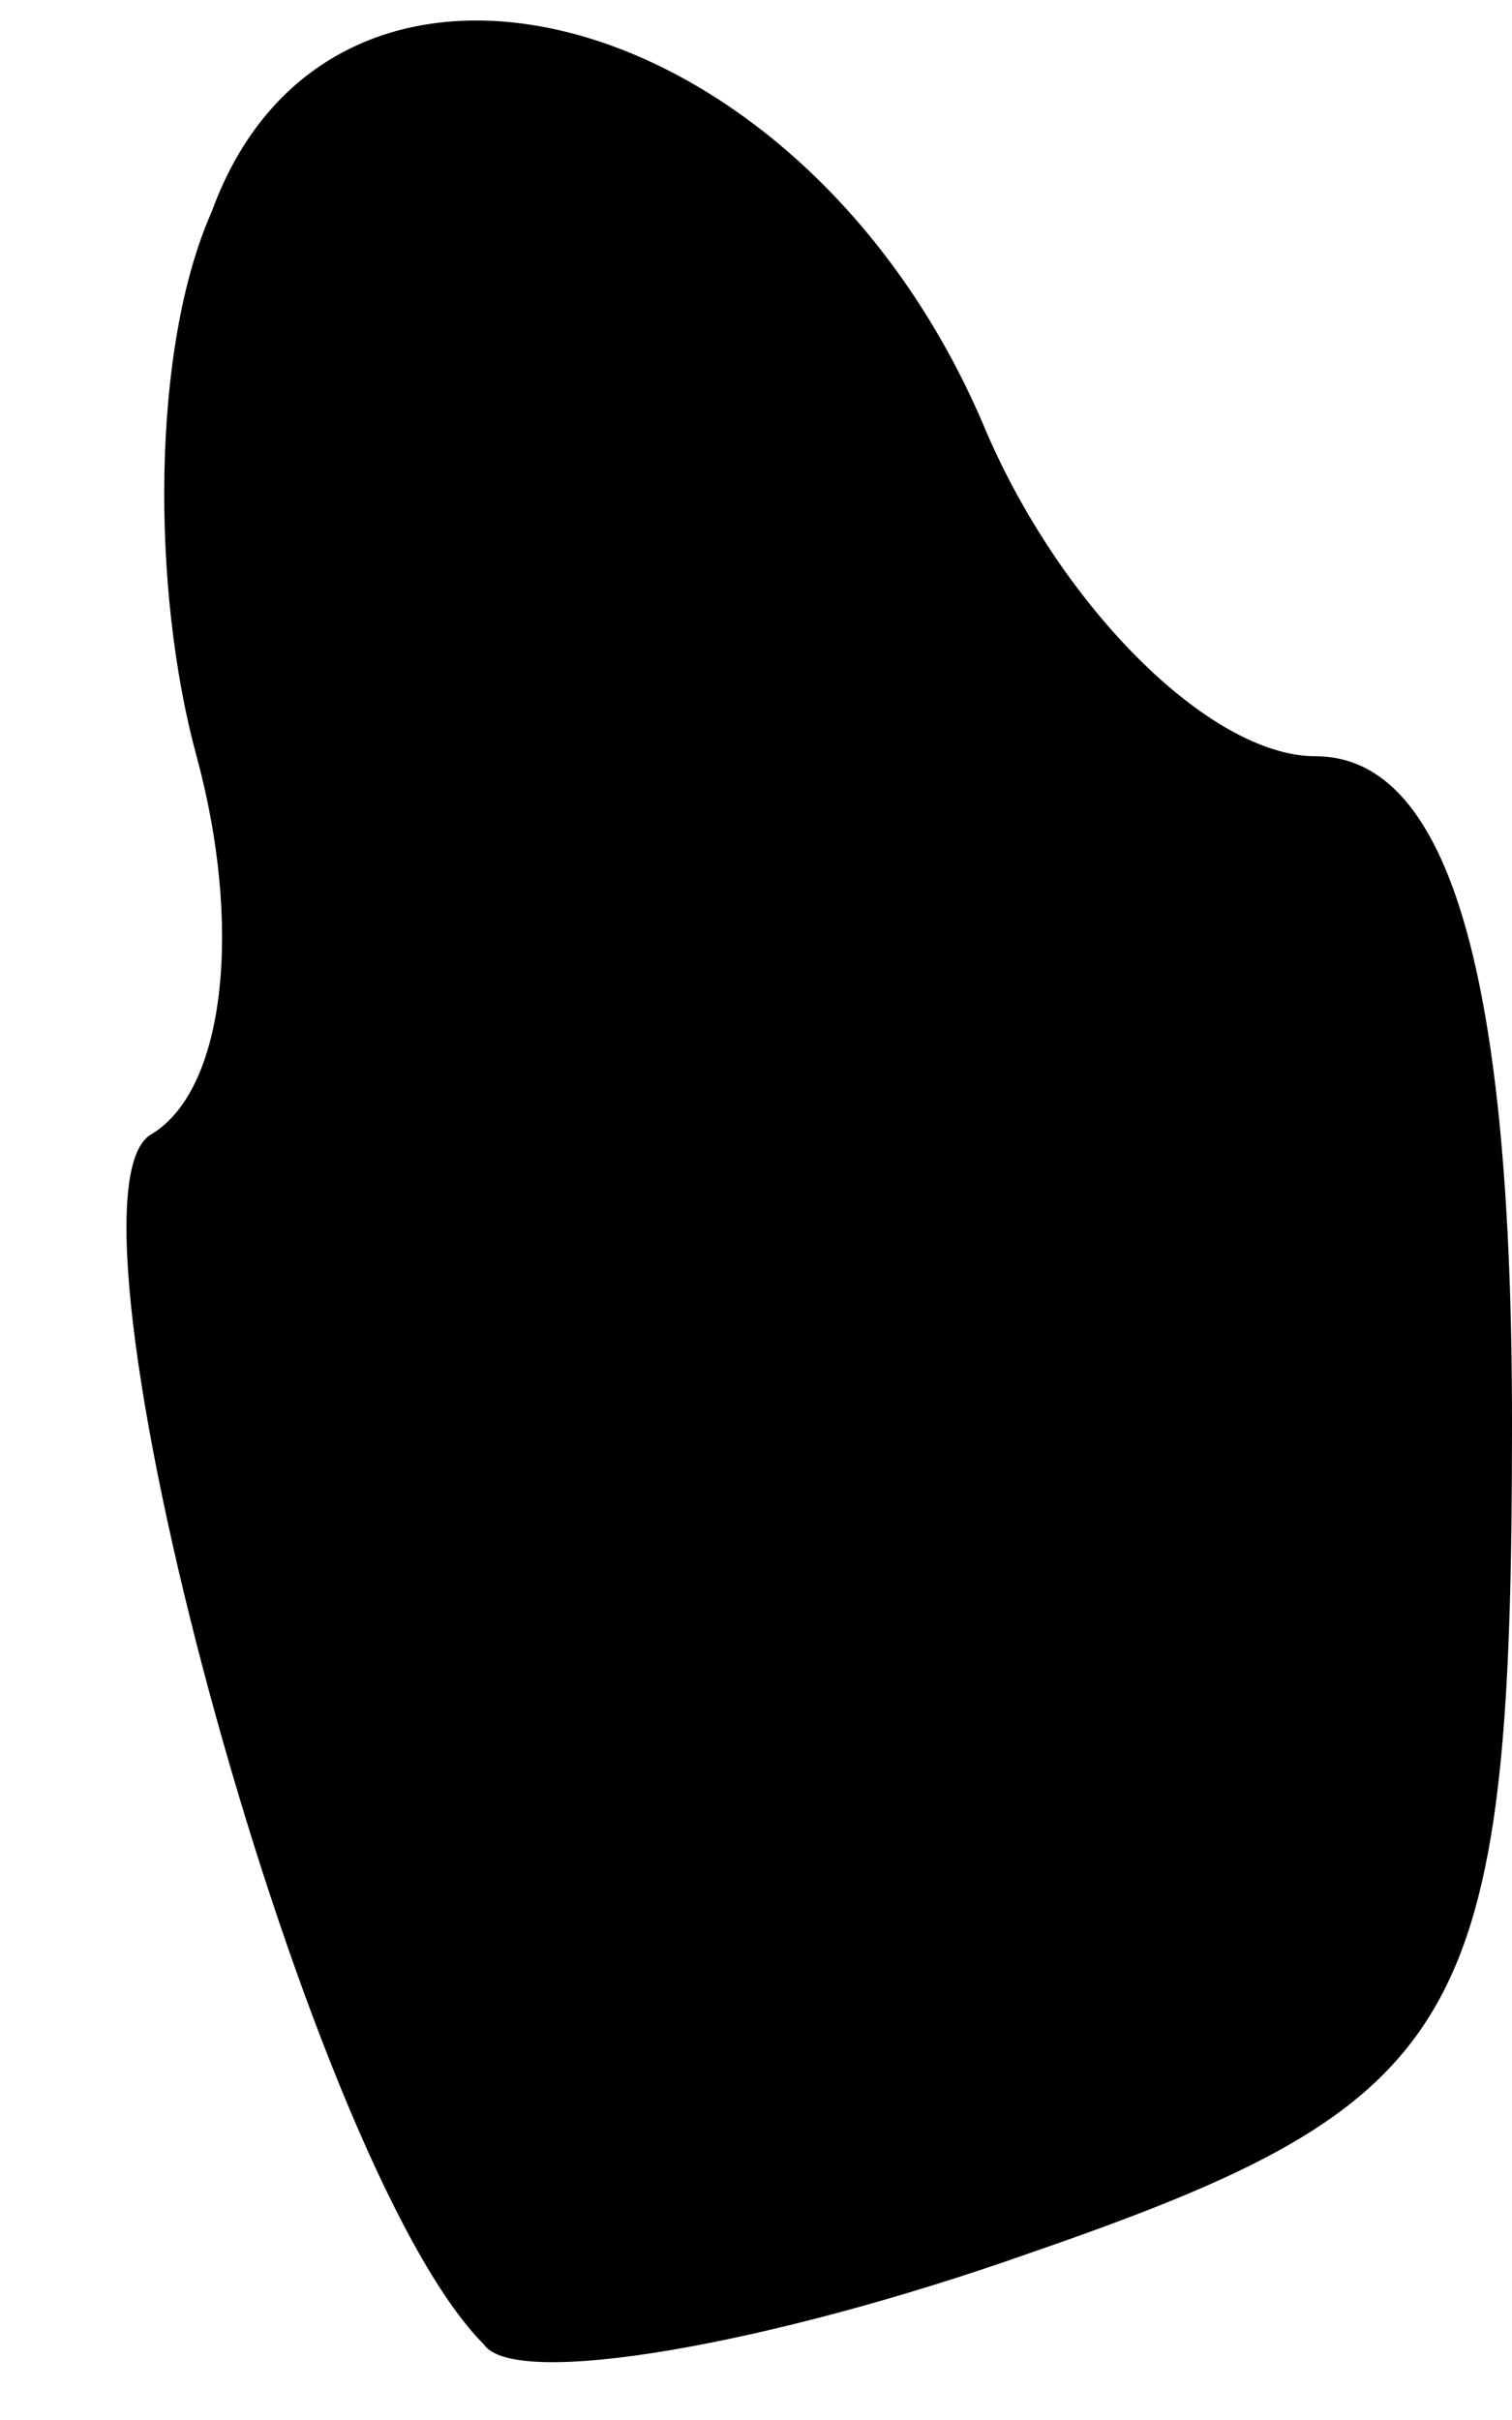 <?xml version="1.0" standalone="no"?>
<!DOCTYPE svg PUBLIC "-//W3C//DTD SVG 20010904//EN"
 "http://www.w3.org/TR/2001/REC-SVG-20010904/DTD/svg10.dtd">
<svg version="1.0" xmlns="http://www.w3.org/2000/svg"
 width="10pt" height="16pt" viewBox="0 0 10 16"
 preserveAspectRatio="xMidYMid meet">
<g transform="translate(0,16) scale(0.1,-0.1)"
fill="#000000" stroke="none">
<path fill="#000000" stroke="none" d="M14 146 c-4 -9 -4 -25 -1 -36 3 -11 2
-22 -3 -25 -7 -4 10 -68 22 -80 2 -3 19 0 36 6 29 10 32 15 32 55 0 29 -4 44
-13 44 -7 0 -17 10 -22 22 -12 28 -43 36 -51 14z"/>
</g>
</svg>
